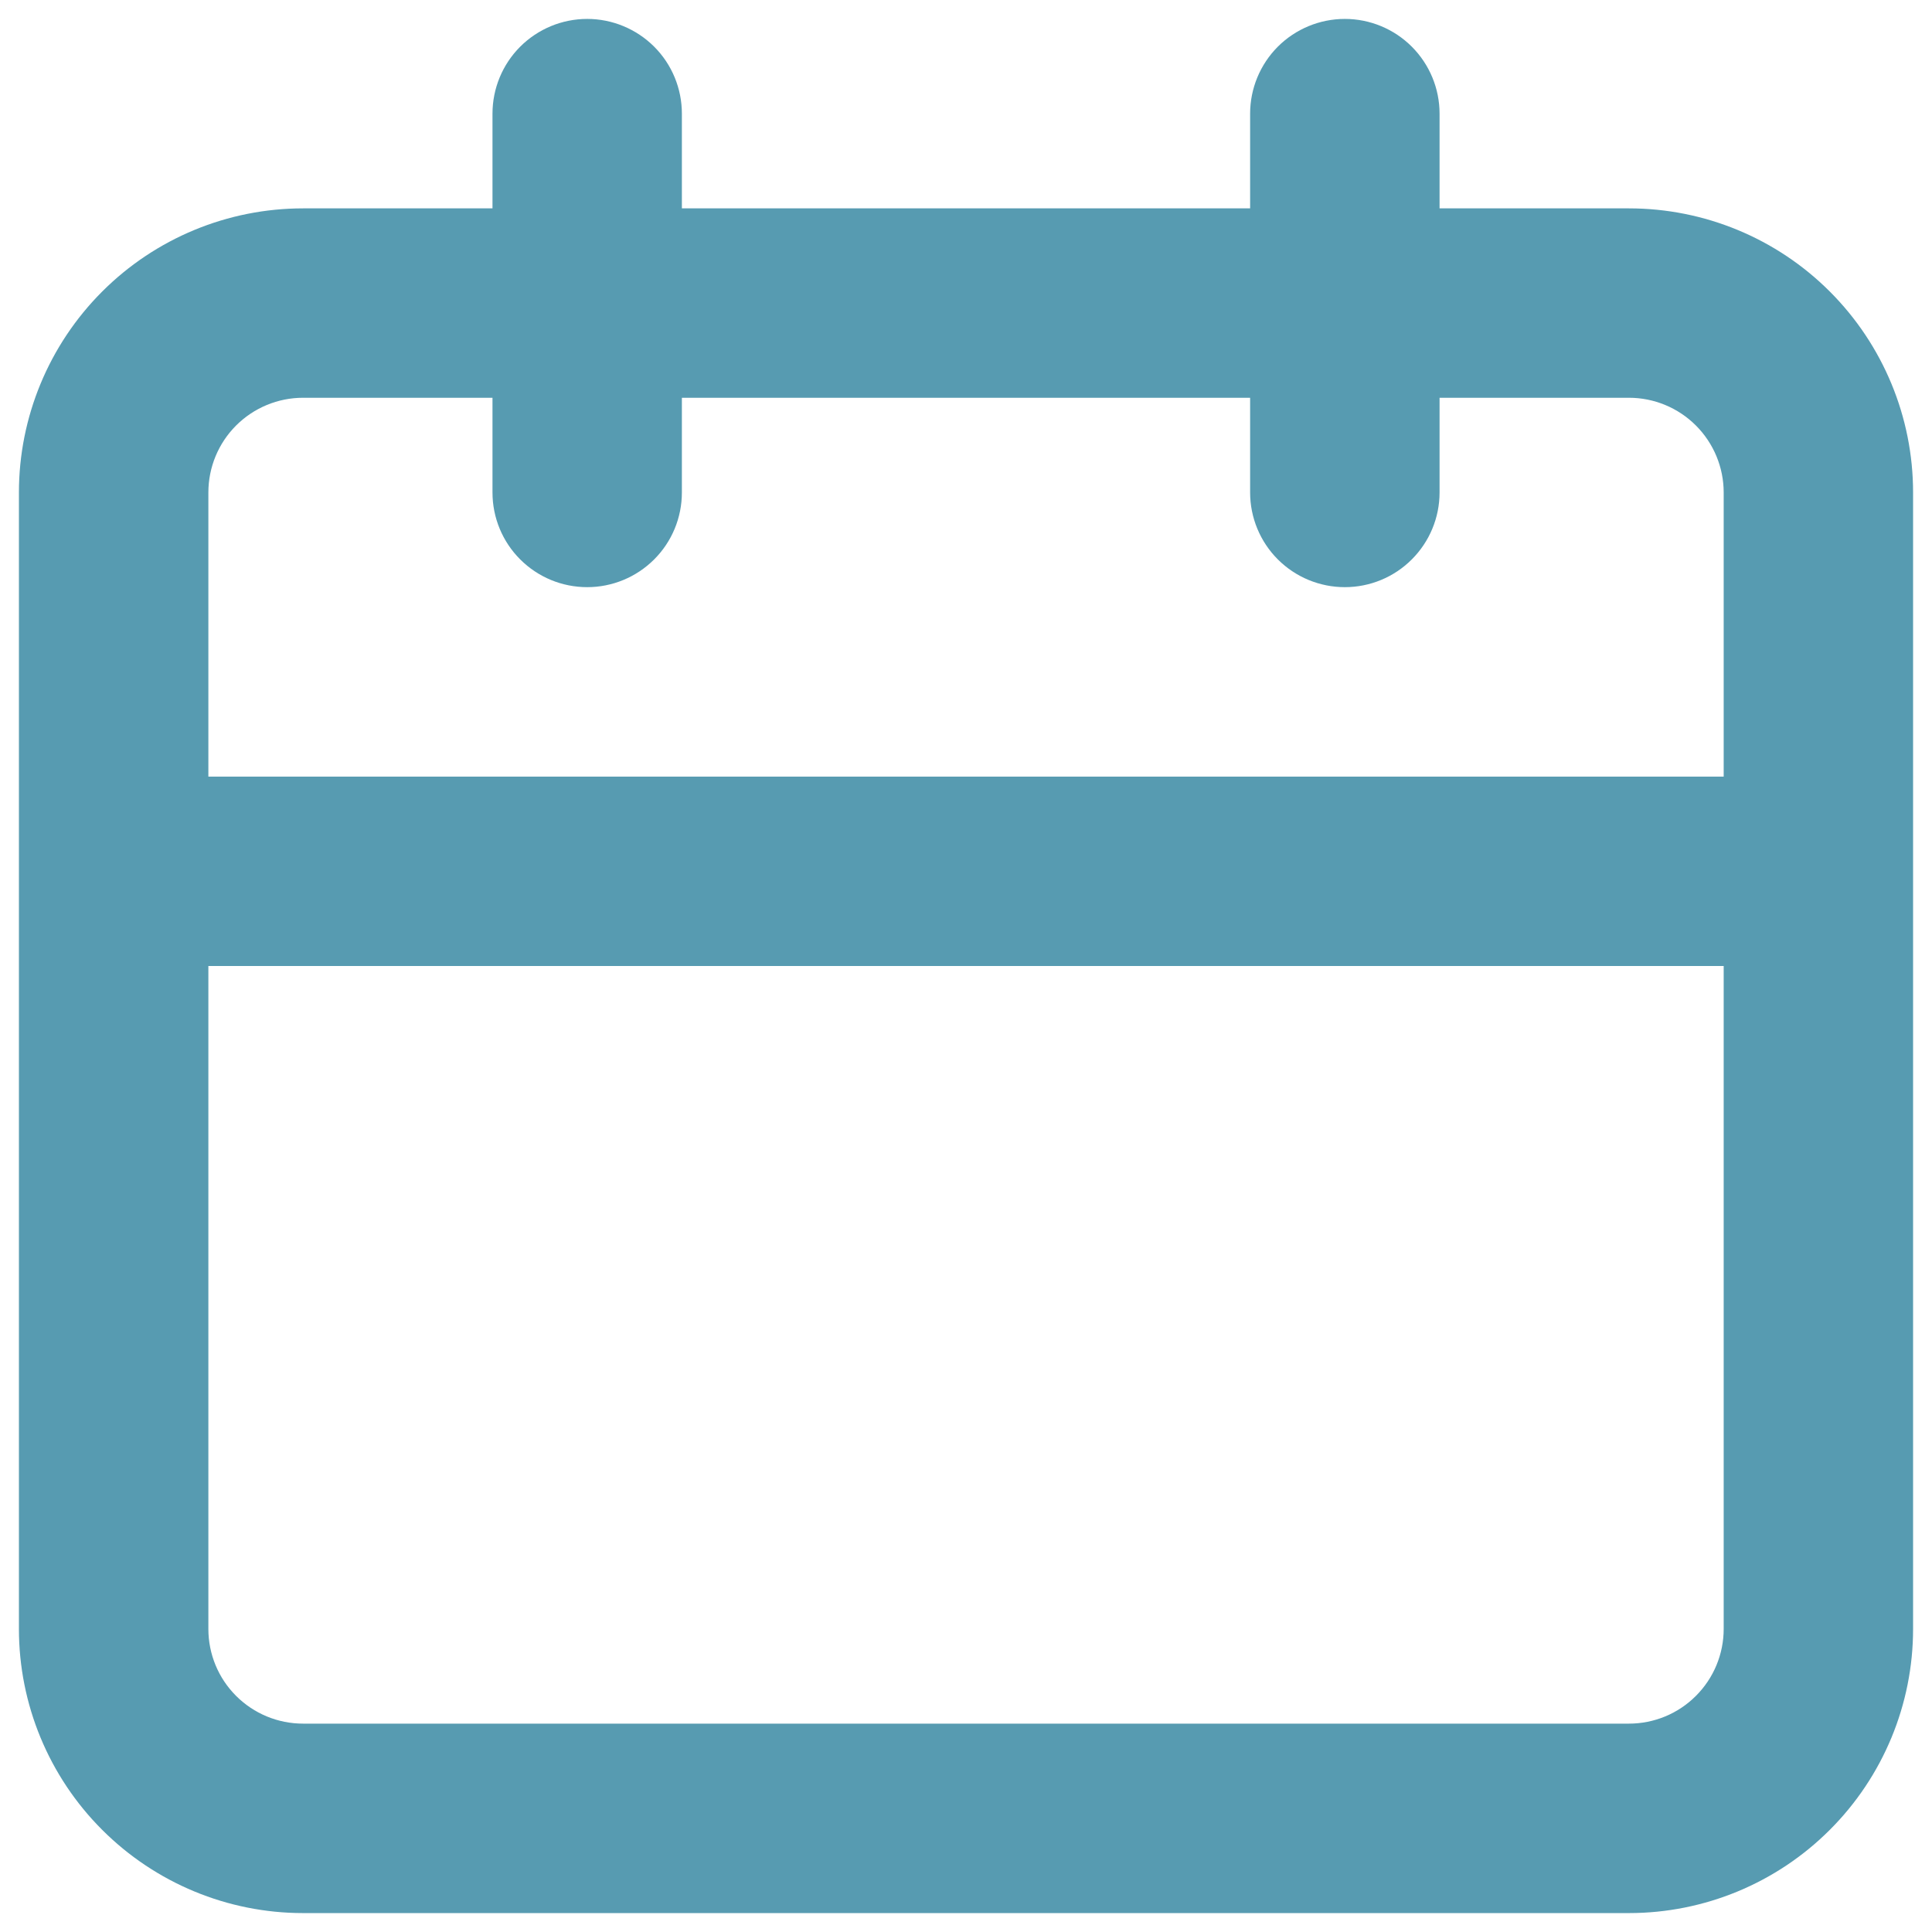 <svg width="34" height="34" viewBox="0 0 34 34" fill="none" xmlns="http://www.w3.org/2000/svg">
<path d="M28.667 3.667H25.334V2C25.334 1.558 25.158 1.134 24.845 0.821C24.533 0.509 24.109 0.333 23.667 0.333C23.225 0.333 22.801 0.509 22.488 0.821C22.176 1.134 22 1.558 22 2V3.667H12V2C12 1.558 11.825 1.134 11.512 0.821C11.199 0.509 10.775 0.333 10.334 0.333C9.891 0.333 9.468 0.509 9.155 0.821C8.842 1.134 8.667 1.558 8.667 2V3.667H5.333C4.007 3.667 2.736 4.193 1.798 5.131C0.86 6.069 0.333 7.341 0.333 8.667V28.667C0.333 29.993 0.86 31.265 1.798 32.202C2.736 33.14 4.007 33.667 5.333 33.667H28.667C29.993 33.667 31.265 33.14 32.202 32.202C33.14 31.265 33.667 29.993 33.667 28.667V8.667C33.667 7.341 33.14 6.069 32.202 5.131C31.265 4.193 29.993 3.667 28.667 3.667ZM30.334 28.667C30.334 29.109 30.158 29.533 29.845 29.845C29.533 30.158 29.109 30.333 28.667 30.333H5.333C4.891 30.333 4.468 30.158 4.155 29.845C3.842 29.533 3.667 29.109 3.667 28.667V17H30.334V28.667ZM30.334 13.667H3.667V8.667C3.667 8.225 3.842 7.801 4.155 7.488C4.468 7.176 4.891 7 5.333 7H8.667V8.667C8.667 9.109 8.842 9.533 9.155 9.845C9.468 10.158 9.891 10.333 10.334 10.333C10.775 10.333 11.199 10.158 11.512 9.845C11.825 9.533 12 9.109 12 8.667V7H22V8.667C22 9.109 22.176 9.533 22.488 9.845C22.801 10.158 23.225 10.333 23.667 10.333C24.109 10.333 24.533 10.158 24.845 9.845C25.158 9.533 25.334 9.109 25.334 8.667V7H28.667C29.109 7 29.533 7.176 29.845 7.488C30.158 7.801 30.334 8.225 30.334 8.667V13.667Z" fill="#579BB1"/>
</svg>
